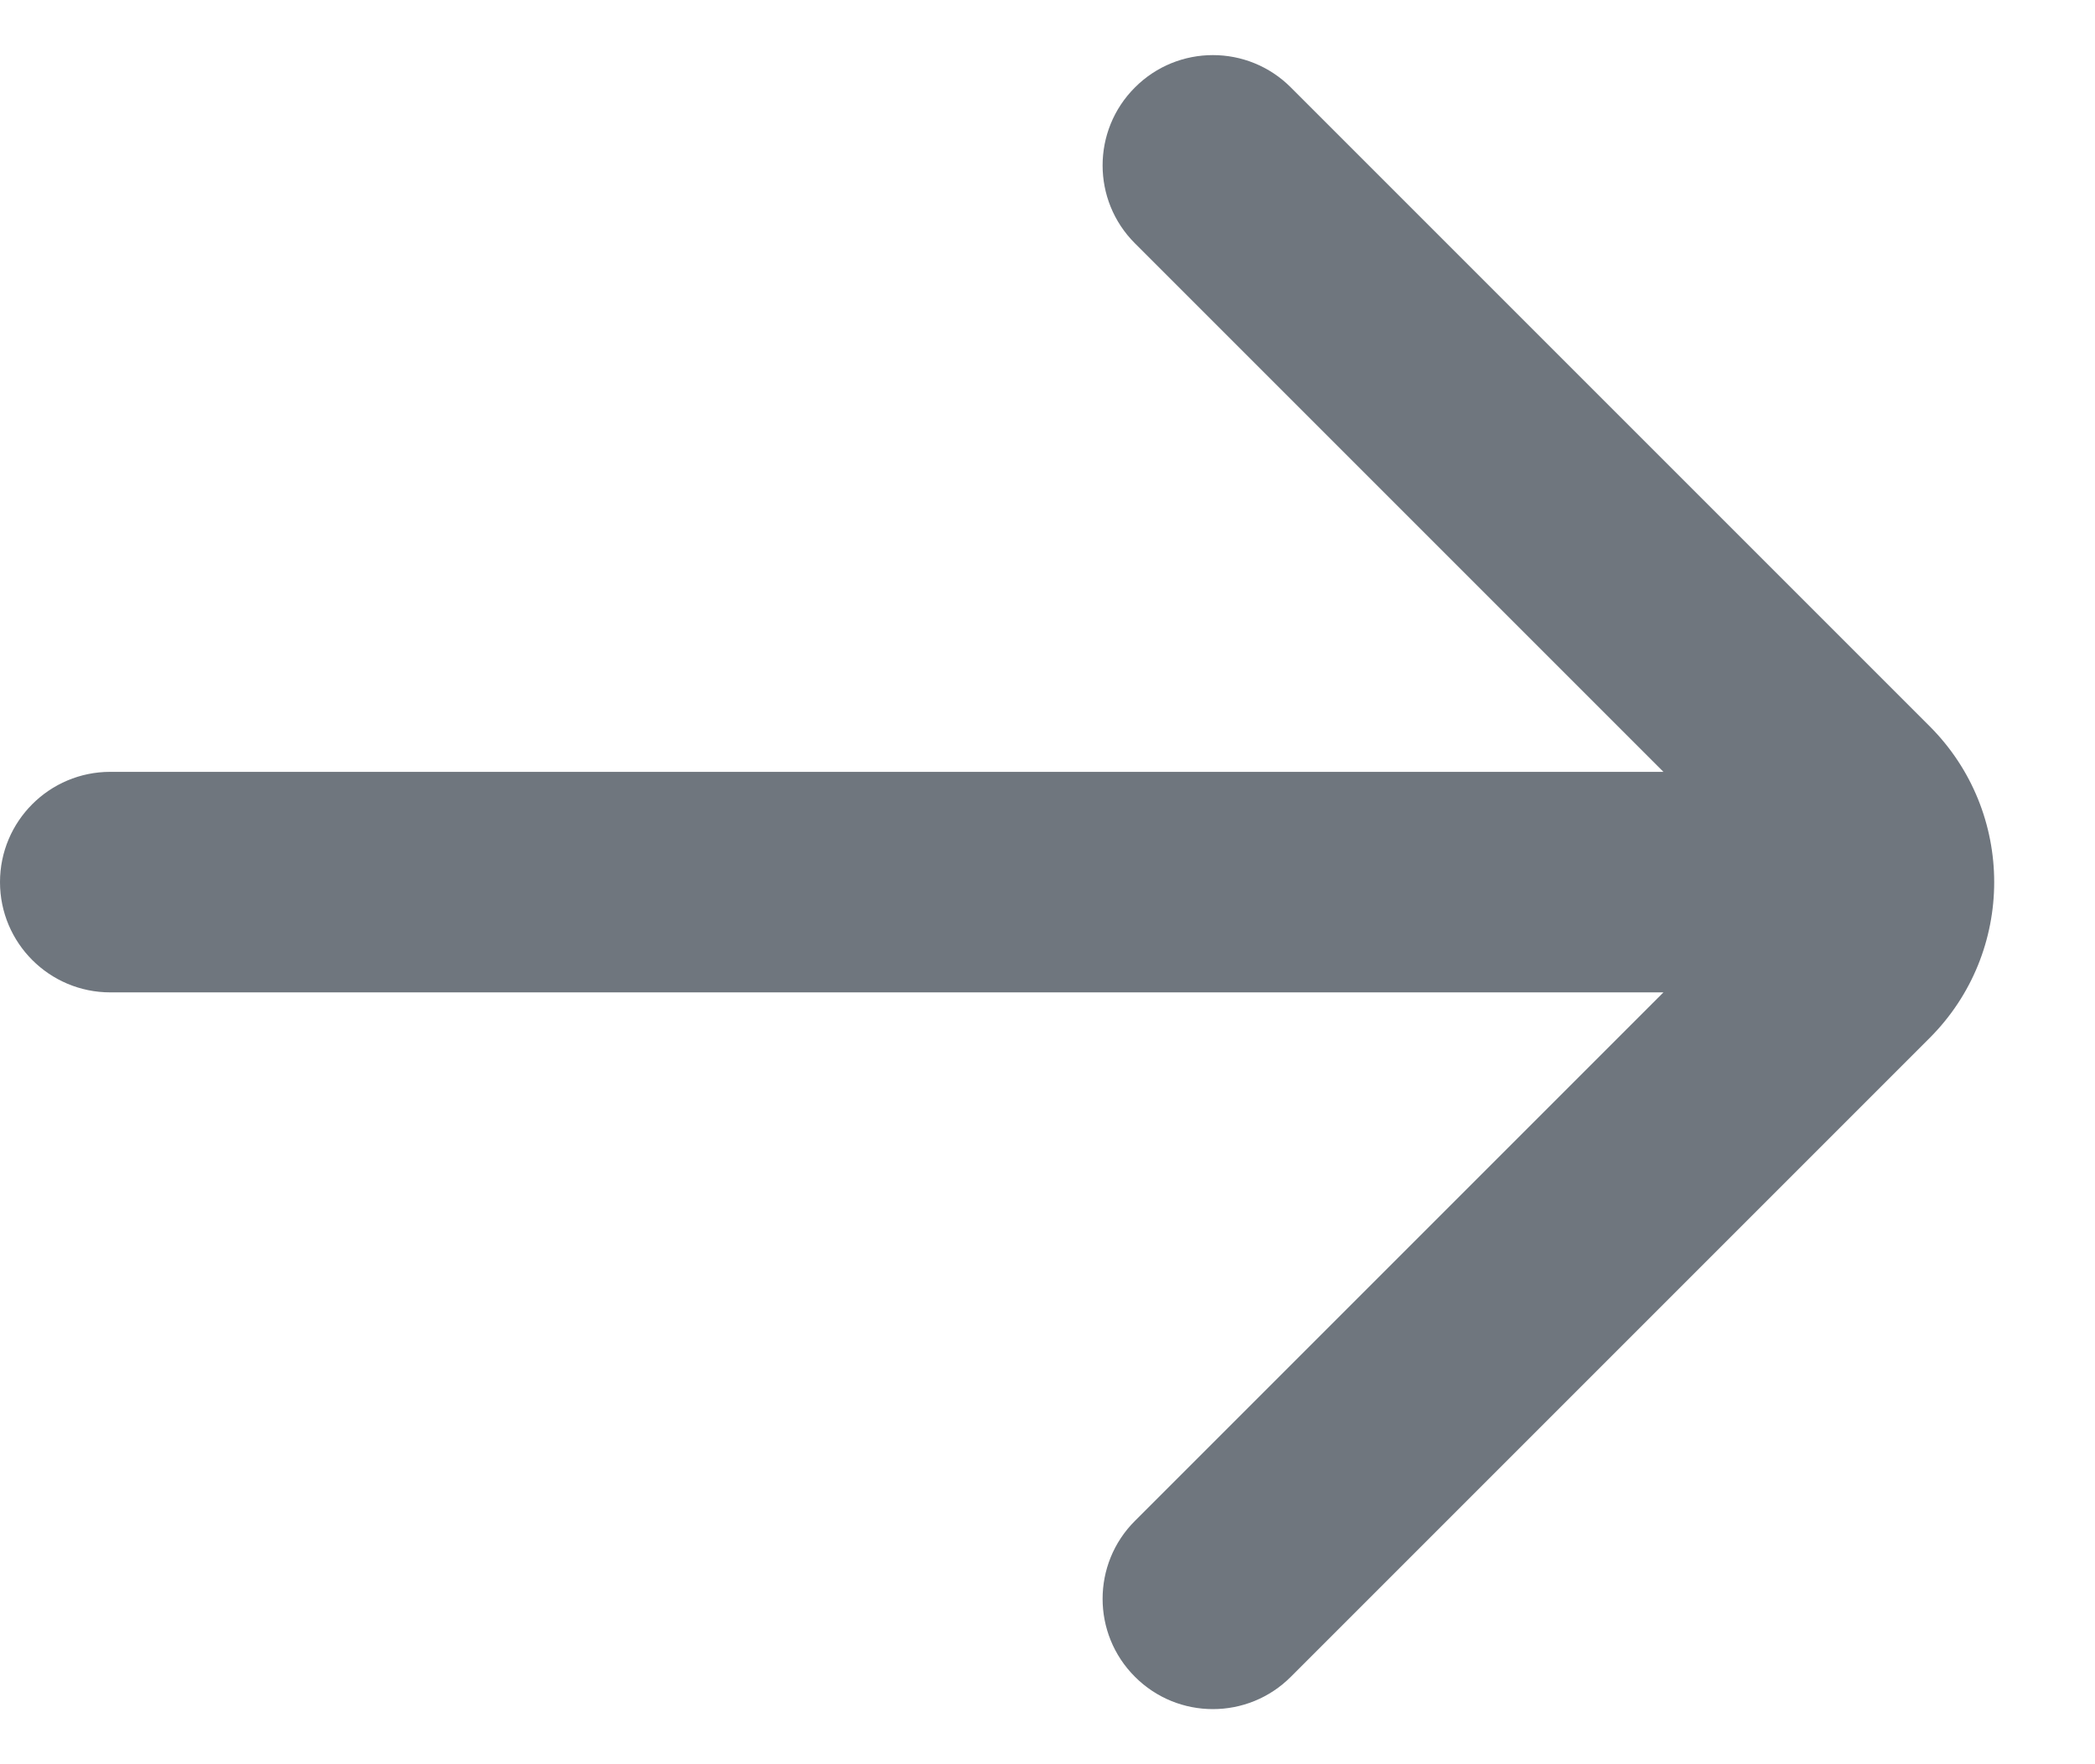 <?xml version="1.0" encoding="UTF-8"?>
<svg width="19px" height="16px" viewBox="0 0 19 16" version="1.1" xmlns="http://www.w3.org/2000/svg" xmlns:xlink="http://www.w3.org/1999/xlink">
    <title>UI icon/arrow_forward/light</title>
    <g id="👀-Icons" stroke="none" stroke-width="1" fill="none" fill-rule="evenodd">
        <g id="编组" transform="translate(-3, -4)" fill="#6F767E" fill-rule="nonzero">
            <g id="UI-icon/arrow_forward/light">
                <path d="M13.293,17.793 C12.902,18.183 12.902,18.817 13.293,19.207 C13.683,19.598 14.317,19.598 14.707,19.207 L20.5,13.414 C21.281,12.633 21.281,11.367 20.5,10.586 L14.707,4.793 C14.317,4.402 13.683,4.402 13.293,4.793 C12.902,5.183 12.902,5.817 13.293,6.207 L18.086,11 L4,11 C3.448,11 3,11.448 3,12 C3,12.552 3.448,13 4,13 L18.086,13 L13.293,17.793 Z" id="Union"></path>
            </g>
        </g>
    </g>
</svg>